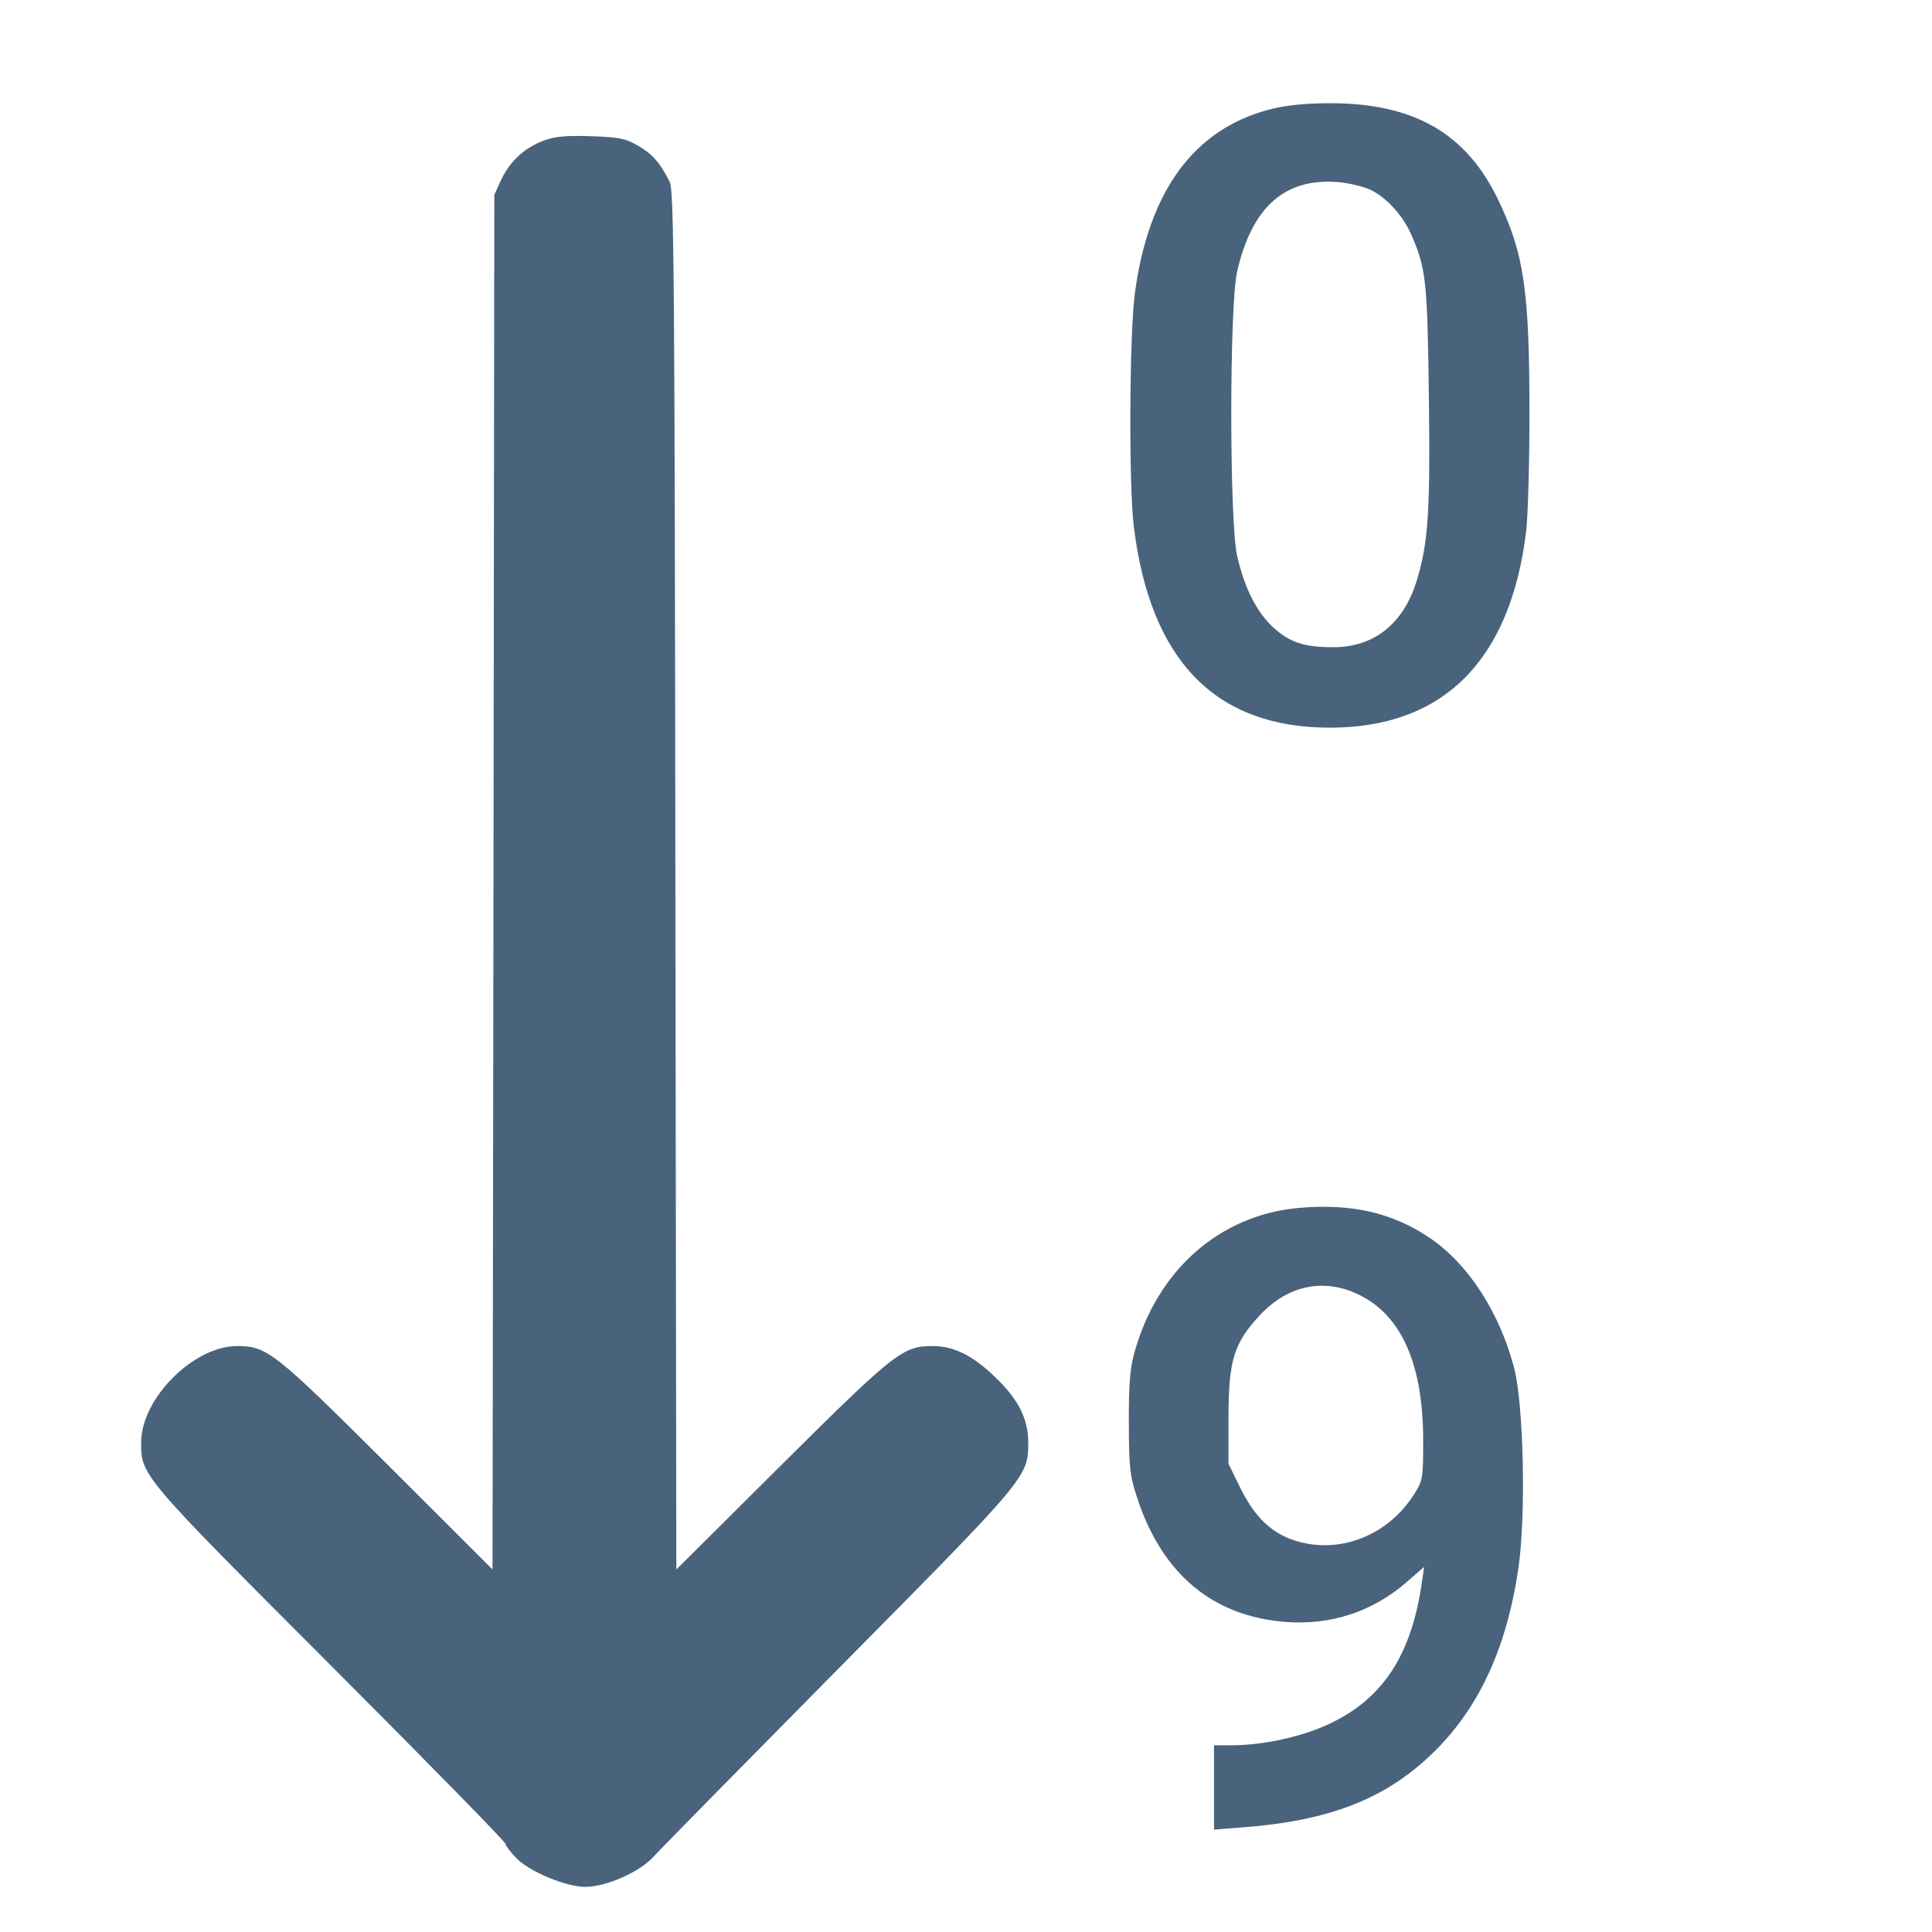 <svg xmlns="http://www.w3.org/2000/svg" fill="#49637C" viewBox="0 0 14 14"><path class="ic_m_sort_numerical" d="M9.197 0.794 C 8.651 0.937,8.323 1.386,8.224 2.123 C 8.184 2.423,8.179 3.511,8.216 3.815 C 8.335 4.788,8.808 5.273,9.637 5.273 C 10.459 5.273,10.945 4.787,11.059 3.851 C 11.072 3.742,11.083 3.364,11.083 3.010 C 11.083 2.104,11.045 1.841,10.856 1.447 C 10.624 0.963,10.241 0.745,9.627 0.748 C 9.450 0.749,9.314 0.763,9.197 0.794 M3.937 1.020 C 3.799 1.072,3.694 1.170,3.630 1.306 L 3.582 1.412 3.576 6.393 L 3.569 11.373 2.806 10.611 C 1.990 9.798,1.936 9.755,1.721 9.754 C 1.406 9.752,1.026 10.130,1.023 10.448 C 1.021 10.691,1.018 10.688,2.393 12.064 C 3.092 12.764,3.663 13.347,3.663 13.361 C 3.663 13.374,3.700 13.422,3.745 13.468 C 3.844 13.566,4.103 13.673,4.241 13.673 C 4.392 13.673,4.637 13.565,4.735 13.455 C 4.781 13.404,5.386 12.789,6.079 12.088 C 7.449 10.704,7.451 10.702,7.451 10.453 C 7.451 10.280,7.379 10.138,7.206 9.974 C 7.046 9.821,6.912 9.755,6.761 9.754 C 6.543 9.753,6.485 9.798,5.664 10.614 L 4.901 11.373 4.894 6.381 C 4.889 1.993,4.884 1.380,4.853 1.318 C 4.785 1.182,4.729 1.117,4.625 1.057 C 4.535 1.004,4.489 0.994,4.285 0.987 C 4.101 0.981,4.024 0.988,3.937 1.020 M9.925 1.373 C 10.038 1.423,10.162 1.556,10.223 1.692 C 10.334 1.944,10.343 2.027,10.354 2.863 C 10.365 3.706,10.350 3.937,10.265 4.211 C 10.169 4.521,9.956 4.690,9.662 4.690 C 9.449 4.690,9.345 4.655,9.226 4.546 C 9.106 4.435,9.018 4.261,8.965 4.029 C 8.908 3.781,8.908 2.214,8.965 1.966 C 9.072 1.501,9.309 1.290,9.691 1.319 C 9.766 1.325,9.871 1.349,9.925 1.373 M9.411 8.753 C 8.839 8.804,8.385 9.204,8.220 9.803 C 8.188 9.917,8.179 10.036,8.180 10.313 C 8.181 10.640,8.187 10.693,8.243 10.862 C 8.424 11.408,8.790 11.712,9.314 11.753 C 9.645 11.779,9.949 11.678,10.196 11.462 L 10.320 11.354 10.303 11.469 C 10.229 11.985,10.027 12.300,9.651 12.483 C 9.451 12.582,9.160 12.647,8.922 12.647 L 8.797 12.647 8.797 12.952 L 8.797 13.258 9.001 13.242 C 9.620 13.196,10.024 13.042,10.362 12.723 C 10.708 12.397,10.916 11.956,11.003 11.363 C 11.059 10.979,11.041 10.168,10.970 9.905 C 10.863 9.505,10.639 9.161,10.366 8.974 C 10.093 8.788,9.794 8.719,9.411 8.753 M9.876 9.397 C 10.167 9.555,10.313 9.905,10.313 10.441 C 10.313 10.712,10.310 10.729,10.247 10.828 C 10.060 11.123,9.718 11.261,9.401 11.169 C 9.220 11.116,9.096 11.000,8.990 10.786 L 8.902 10.607 8.902 10.268 C 8.903 9.856,8.941 9.732,9.131 9.529 C 9.341 9.304,9.616 9.255,9.876 9.397 " stroke="none" fill-rule="evenodd" ></path></svg>